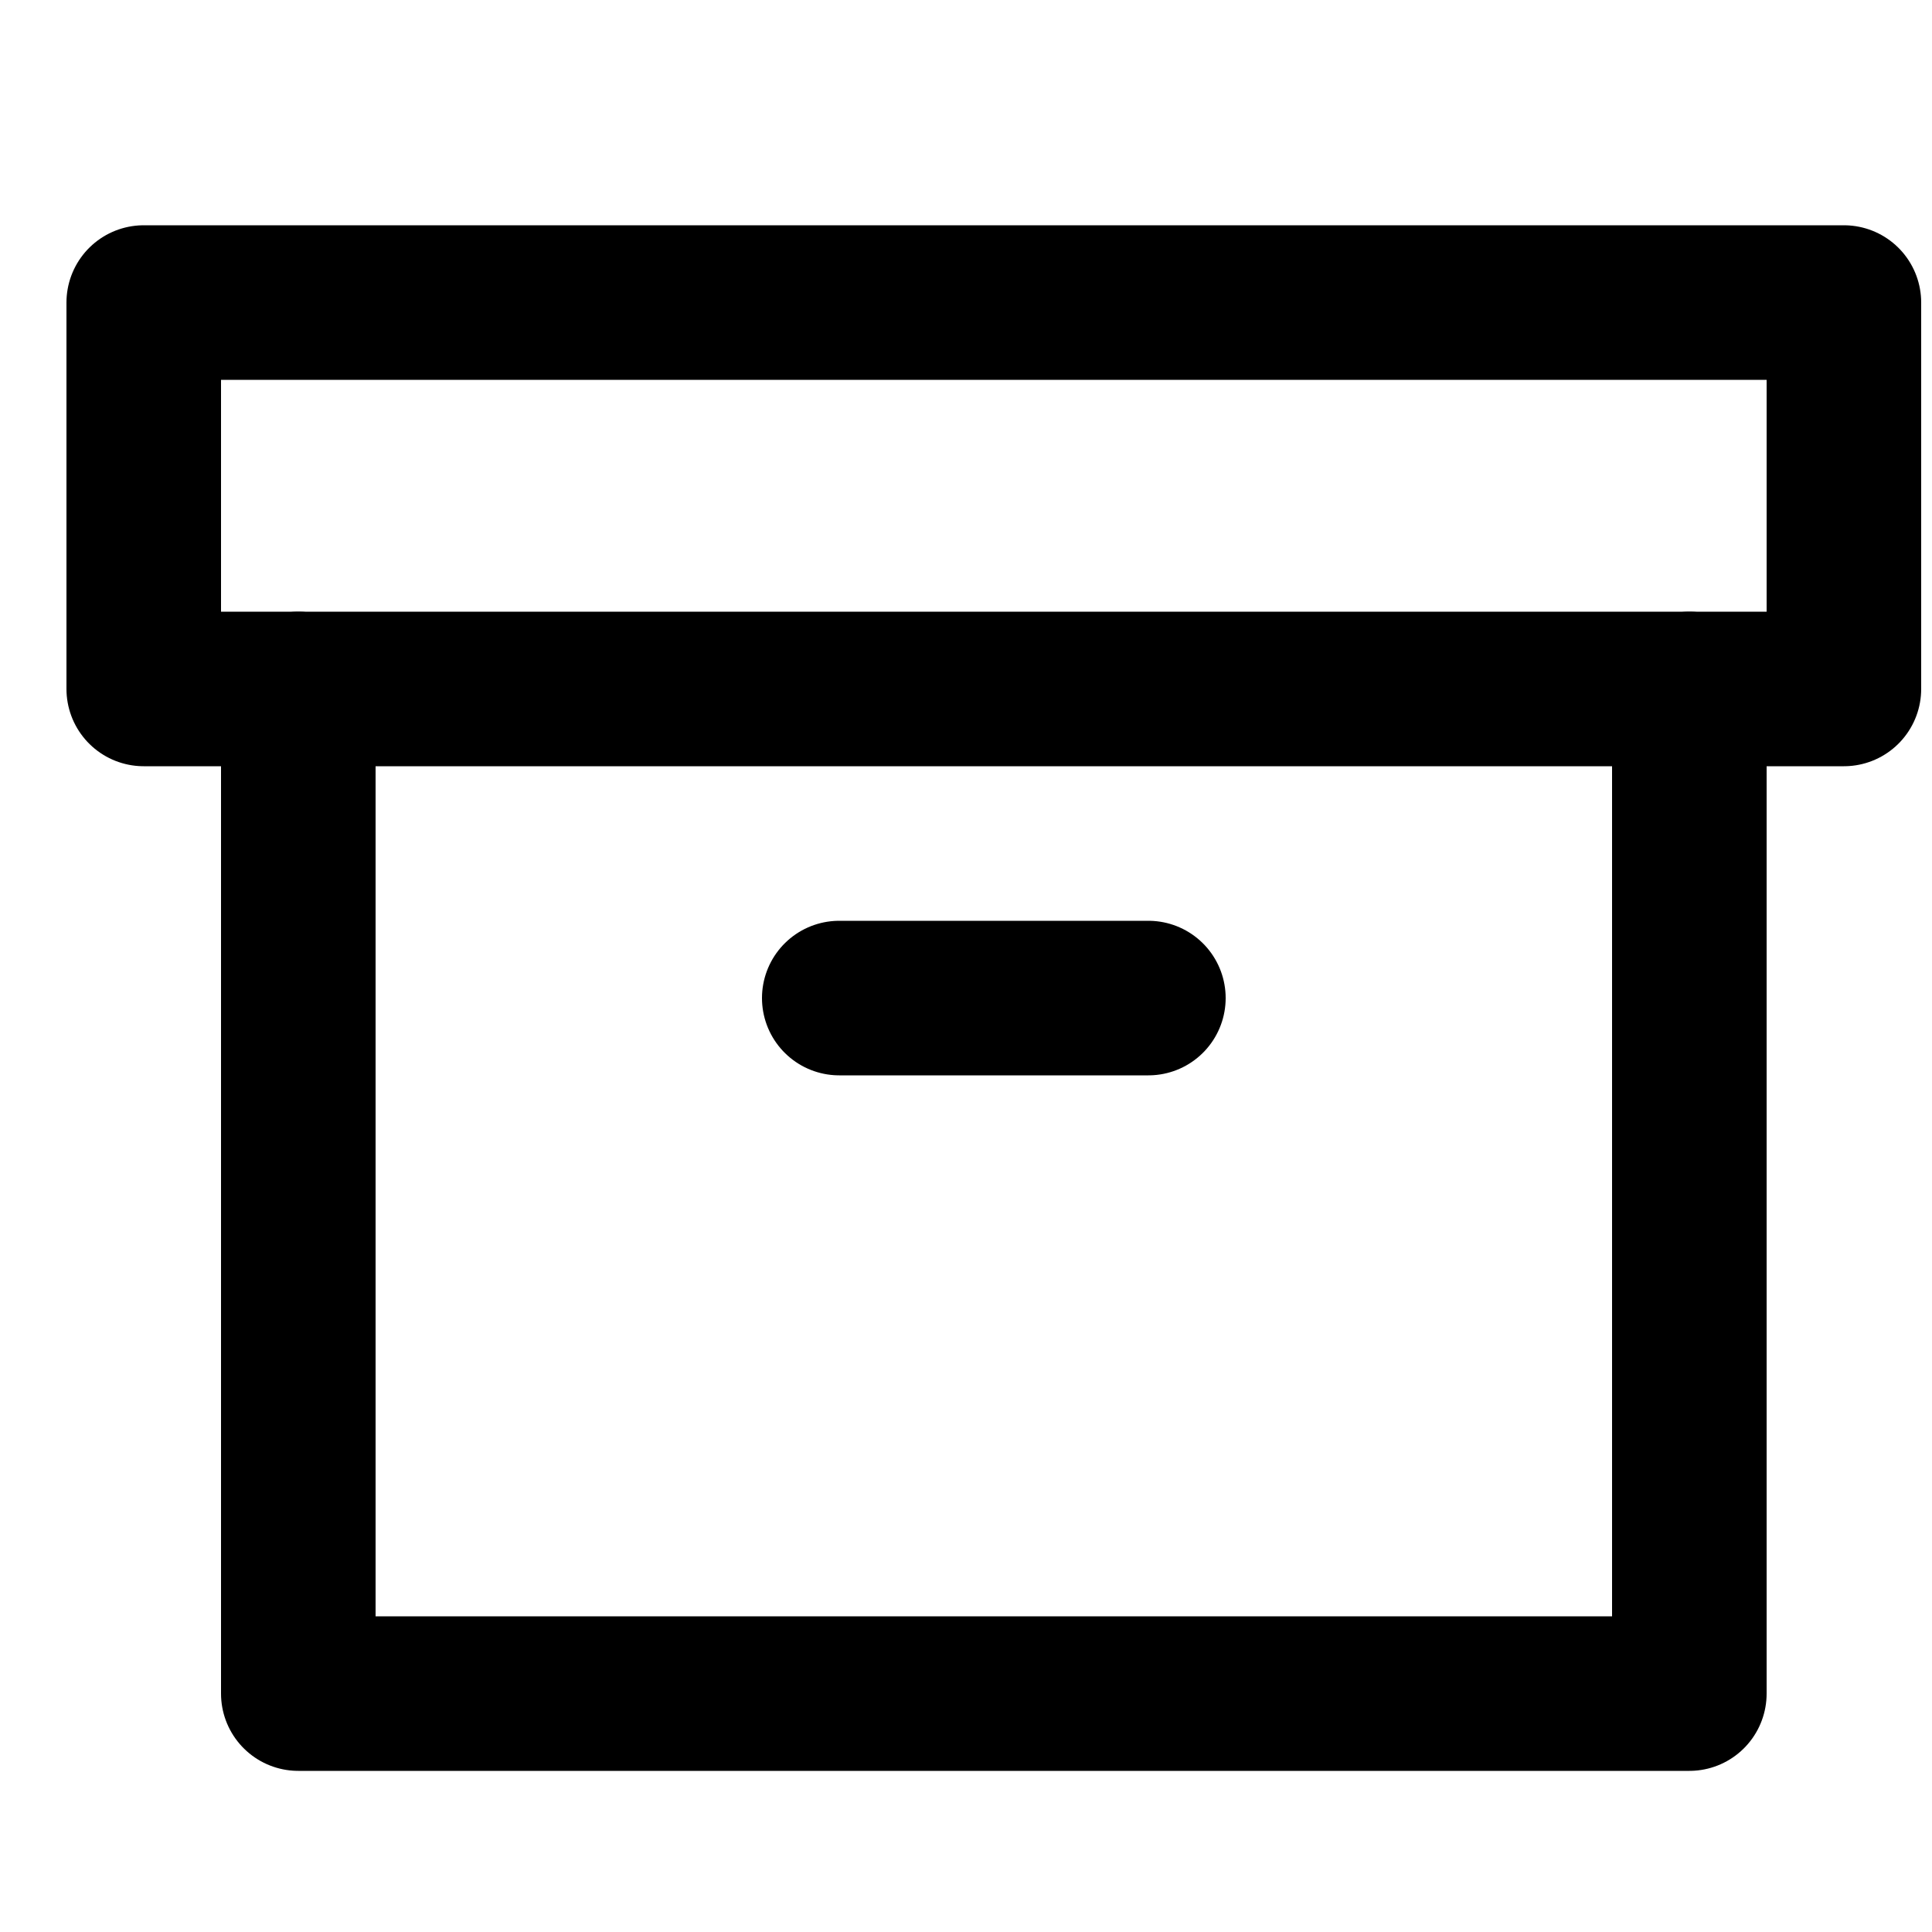 <svg width="25" height="25" viewBox="0 0 25 25" fill="none" xmlns="http://www.w3.org/2000/svg">
<g clip-path="url(#clip0_870_2916)">
<path d="M21.86 8.915V21.915H3.86V8.915" stroke="black" stroke-width="2" stroke-linecap="round" stroke-linejoin="round"/>
<path d="M23.86 3.915H1.86V8.915H23.86V3.915Z" stroke="black" stroke-width="2" stroke-linecap="round" stroke-linejoin="round"/>
<path d="M10.86 12.915H14.86" stroke="black" stroke-width="2" stroke-linecap="round" stroke-linejoin="round"/>
</g>
<defs>
<clipPath id="clip0_870_2916">
<rect width="24" height="24" fill="white" transform="translate(0.86 0.915)"/>
</clipPath>
</defs>
</svg>
